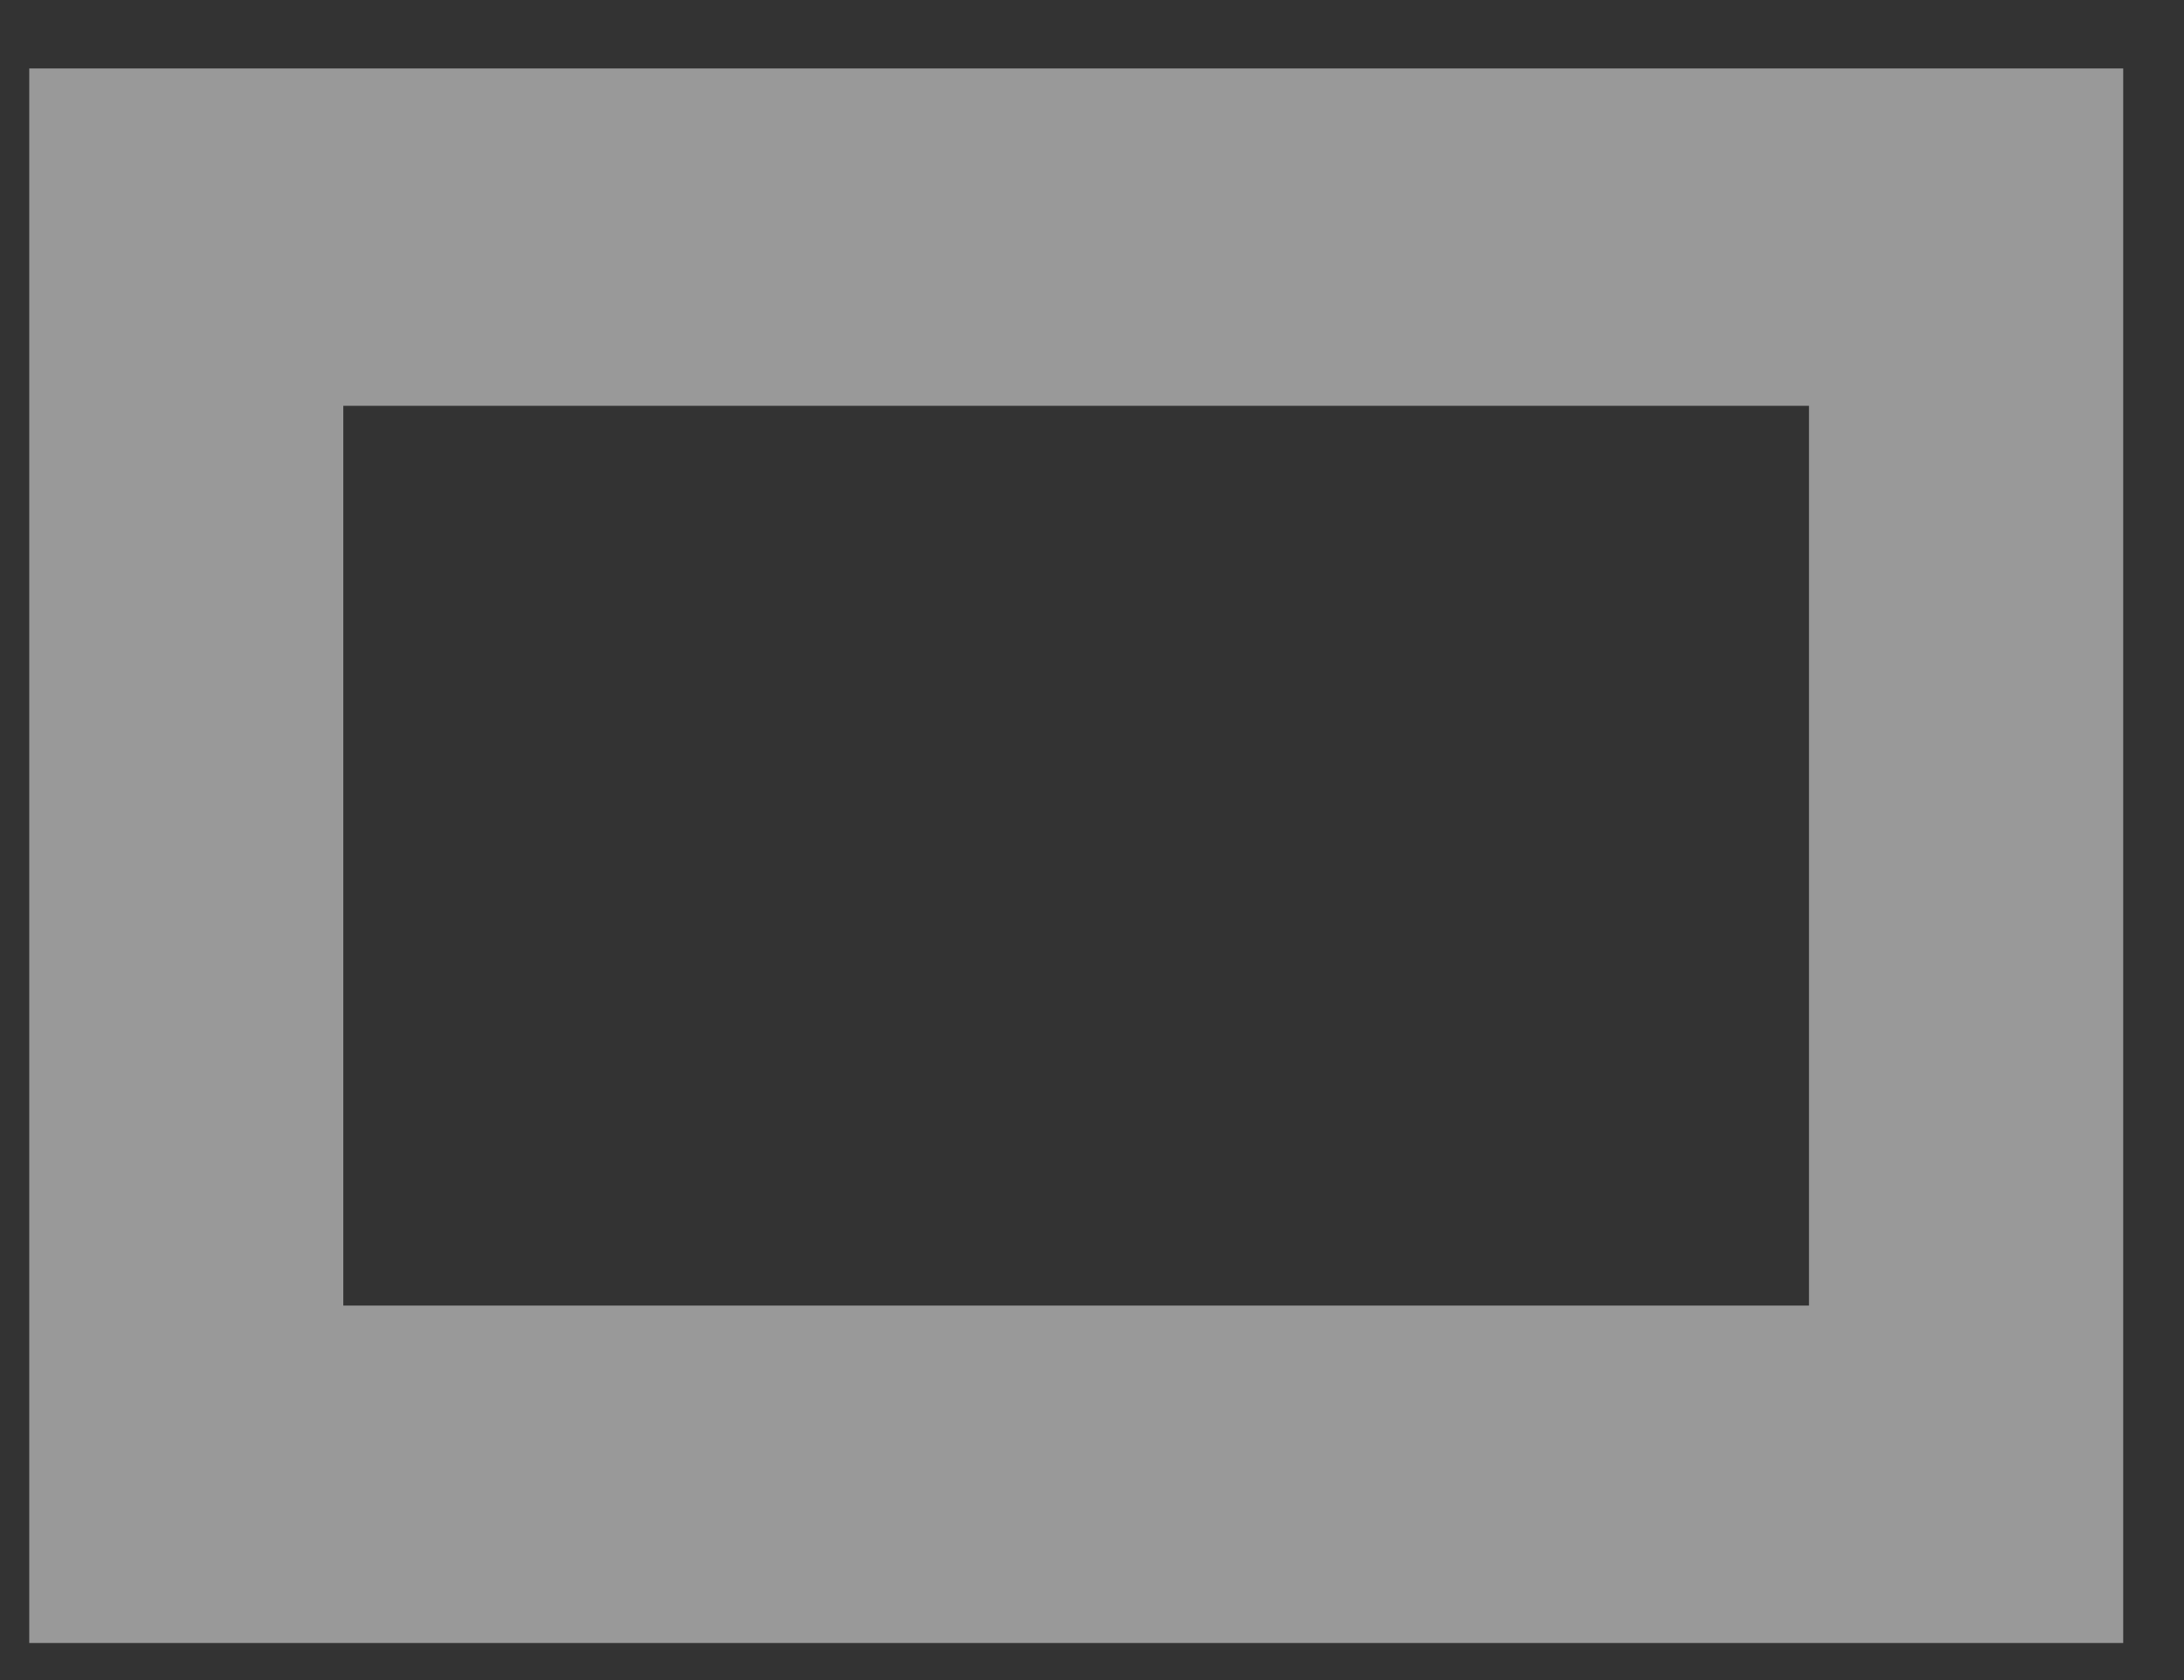 <svg width="26" height="20" viewBox="0 0 26 20" fill="none" xmlns="http://www.w3.org/2000/svg">
<rect x="0" y="0" width="26" height="20" fill="#333333" stroke="none"/>
<path opacity="0.5" fill-rule="evenodd" clip-rule="evenodd" d="M0.348 0.815H25.276V19.559H0.348V0.815ZM4.087 15.542H21.536V4.831H4.087V15.542Z" fill="white"/>
</svg>
